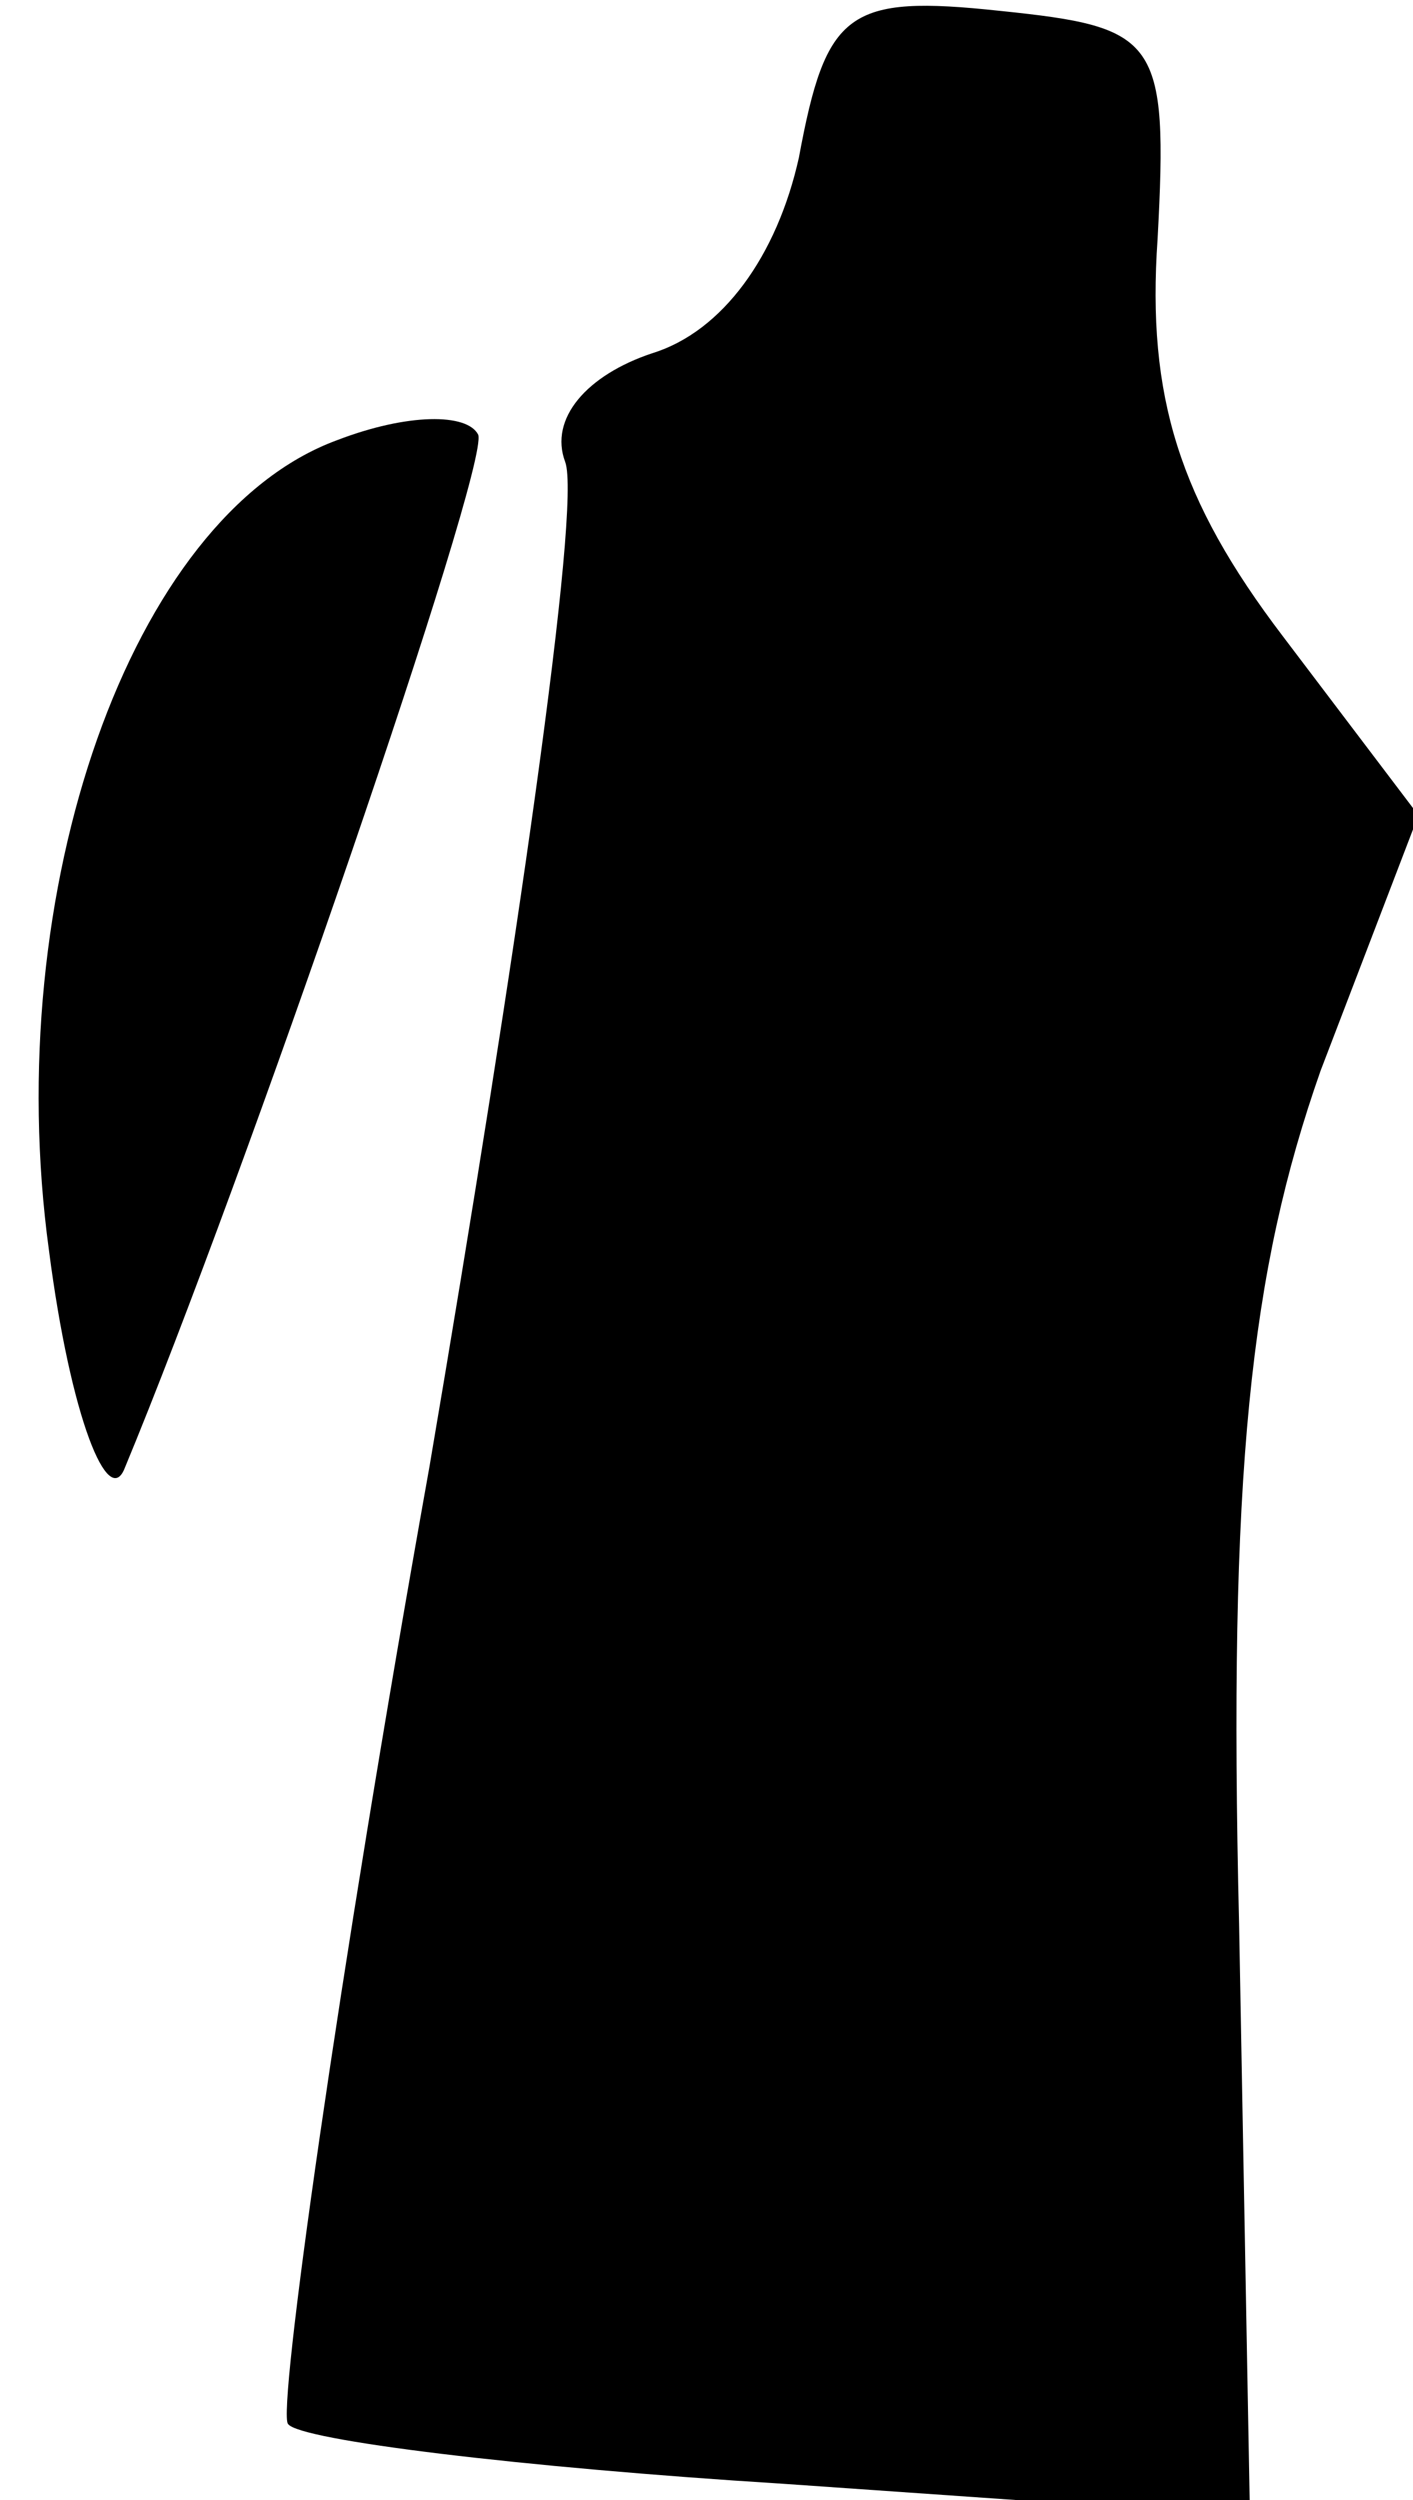 <?xml version="1.0" standalone="no"?>
<!DOCTYPE svg PUBLIC "-//W3C//DTD SVG 20010904//EN"
 "http://www.w3.org/TR/2001/REC-SVG-20010904/DTD/svg10.dtd">
<svg version="1.0" xmlns="http://www.w3.org/2000/svg"
 width="26pt" height="46pt" viewBox="0 0 26 46"
 preserveAspectRatio="xMidYMid meet">
<g transform="translate(0,46) scale(0.1,-0.1)"
fill="#000000" stroke="none">
<path fill="#000000" stroke="none" d="M147 431 c-4 -18 -14 -32 -27 -36 -12
-4 -19 -12 -16 -20 3 -8 -9 -91 -25 -185 -17 -95 -28 -174 -26 -176 2 -3 43
-8 91 -11 l86 -6 -2 109 c-2 83 2 120 15 157 l18 47 -25 33 c-19 25 -25 44
-23 73 2 37 0 39 -29 42 -28 3 -32 0 -37 -27z"/>
<path fill="#000000" stroke="none" d="M62 379 c-38 -14 -62 -83 -53 -149 4
-31 11 -48 14 -40 22 53 67 184 65 190 -2 4 -13 4 -26 -1z"/>
</g>
</svg>
